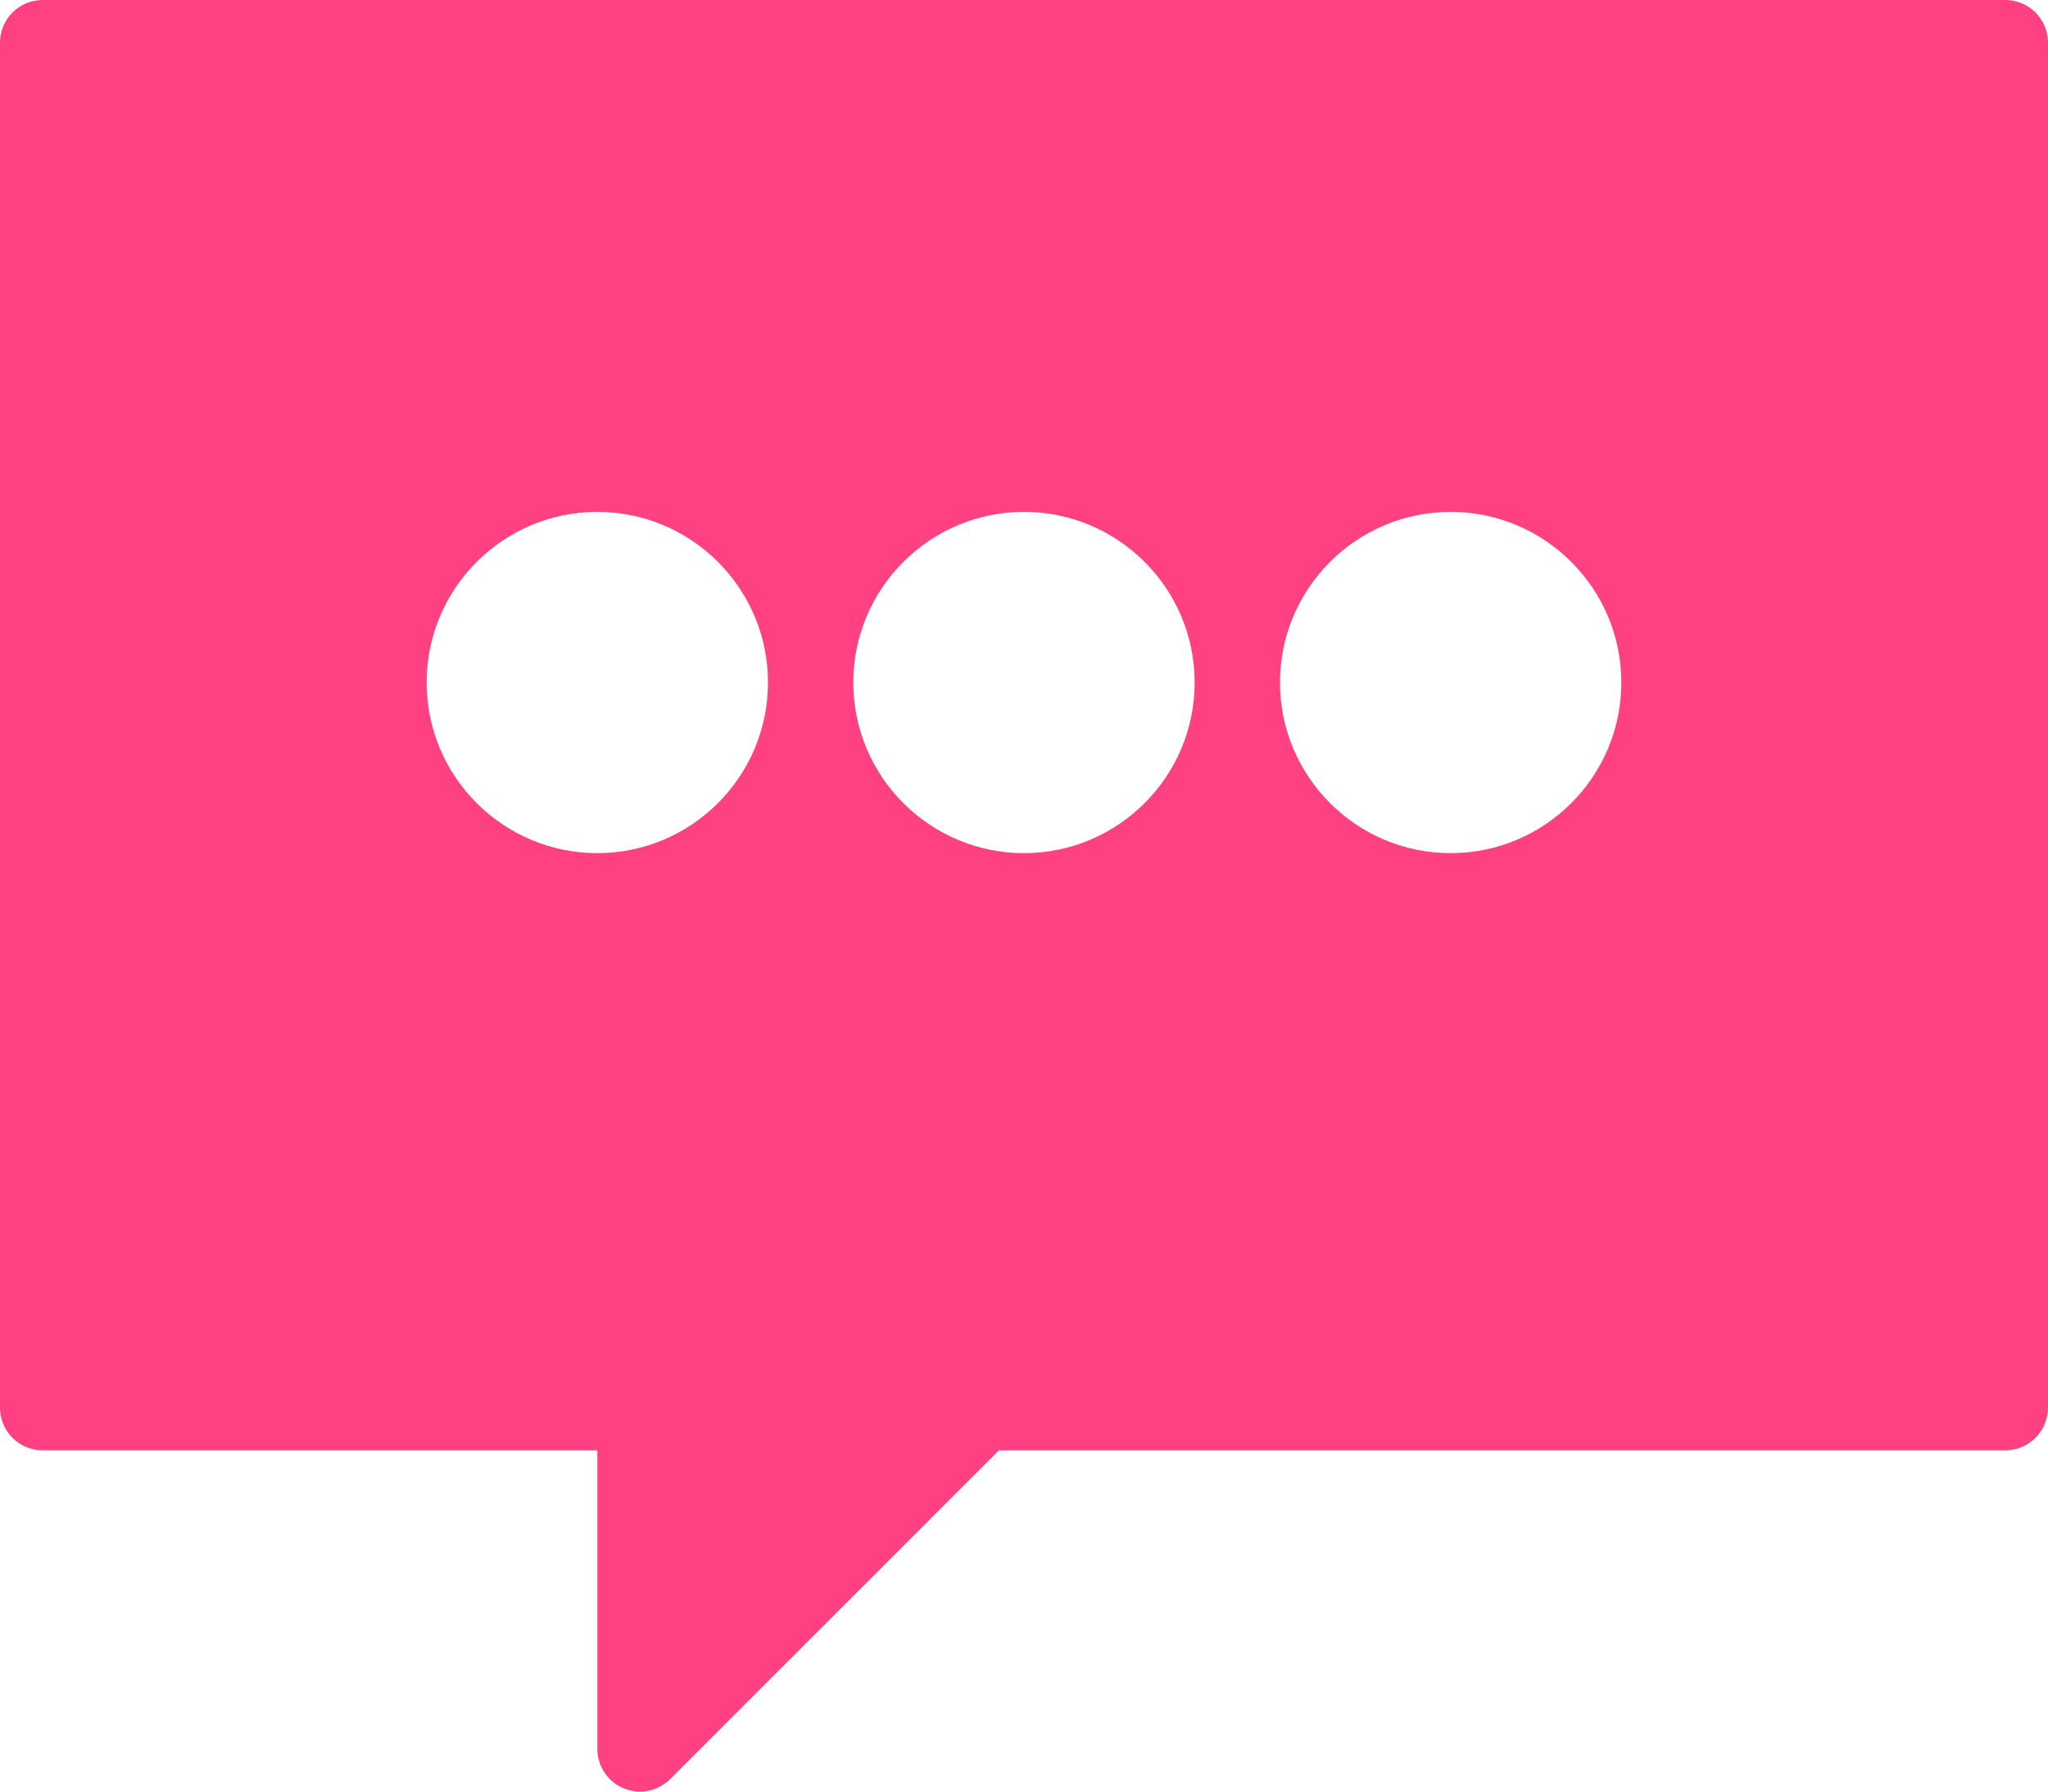<?xml version="1.0" encoding="UTF-8" standalone="no"?>
<svg width="24px" height="21px" viewBox="0 0 24 21" version="1.1" xmlns="http://www.w3.org/2000/svg" xmlns:xlink="http://www.w3.org/1999/xlink" xmlns:sketch="http://www.bohemiancoding.com/sketch/ns">
    <!-- Generator: Sketch 3.4.2 (15855) - http://www.bohemiancoding.com/sketch -->
    <title>noteicon-comment-dots-solid</title>
    <desc>Created with Sketch.</desc>
    <defs></defs>
    <g id="Symbols" stroke="none" stroke-width="1" fill="none" fill-rule="evenodd" sketch:type="MSPage">
        <g sketch:type="MSArtboardGroup" transform="translate(-228, -422)" id="Group">
            <g sketch:type="MSLayerGroup" transform="translate(24, 24)">
                <g id="noteicon-comment-dots-solid" transform="translate(192, 384)">
                    <g id="icon-grid-copy-177"></g>
                    <path d="M35.5,14 L12.5,14 C12.224,14 12,14.224 12,14.5 L12,30.5 C12,30.776 12.224,31 12.5,31 L19,31 L19,34.5 C19,34.702 19.122,34.885 19.309,34.962 C19.371,34.987 19.436,35 19.5,35 C19.63,35 19.758,34.949 19.854,34.854 L23.707,31 L35.5,31 C35.776,31 36,30.776 36,30.5 L36,14.5 C36,14.224 35.776,14 35.5,14 L35.5,14 Z M19,24 C17.897,24 17,23.103 17,22 C17,20.897 17.897,20 19,20 C20.103,20 21,20.897 21,22 C21,23.103 20.103,24 19,24 L19,24 Z M24,24 C22.897,24 22,23.103 22,22 C22,20.897 22.897,20 24,20 C25.103,20 26,20.897 26,22 C26,23.103 25.103,24 24,24 L24,24 Z M29,24 C27.897,24 27,23.103 27,22 C27,20.897 27.897,20 29,20 C30.103,20 31,20.897 31,22 C31,23.103 30.103,24 29,24 L29,24 Z" id="Shape" fill="#FF4081" sketch:type="MSShapeGroup"></path>
                </g>
            </g>
        </g>
    </g>
</svg>